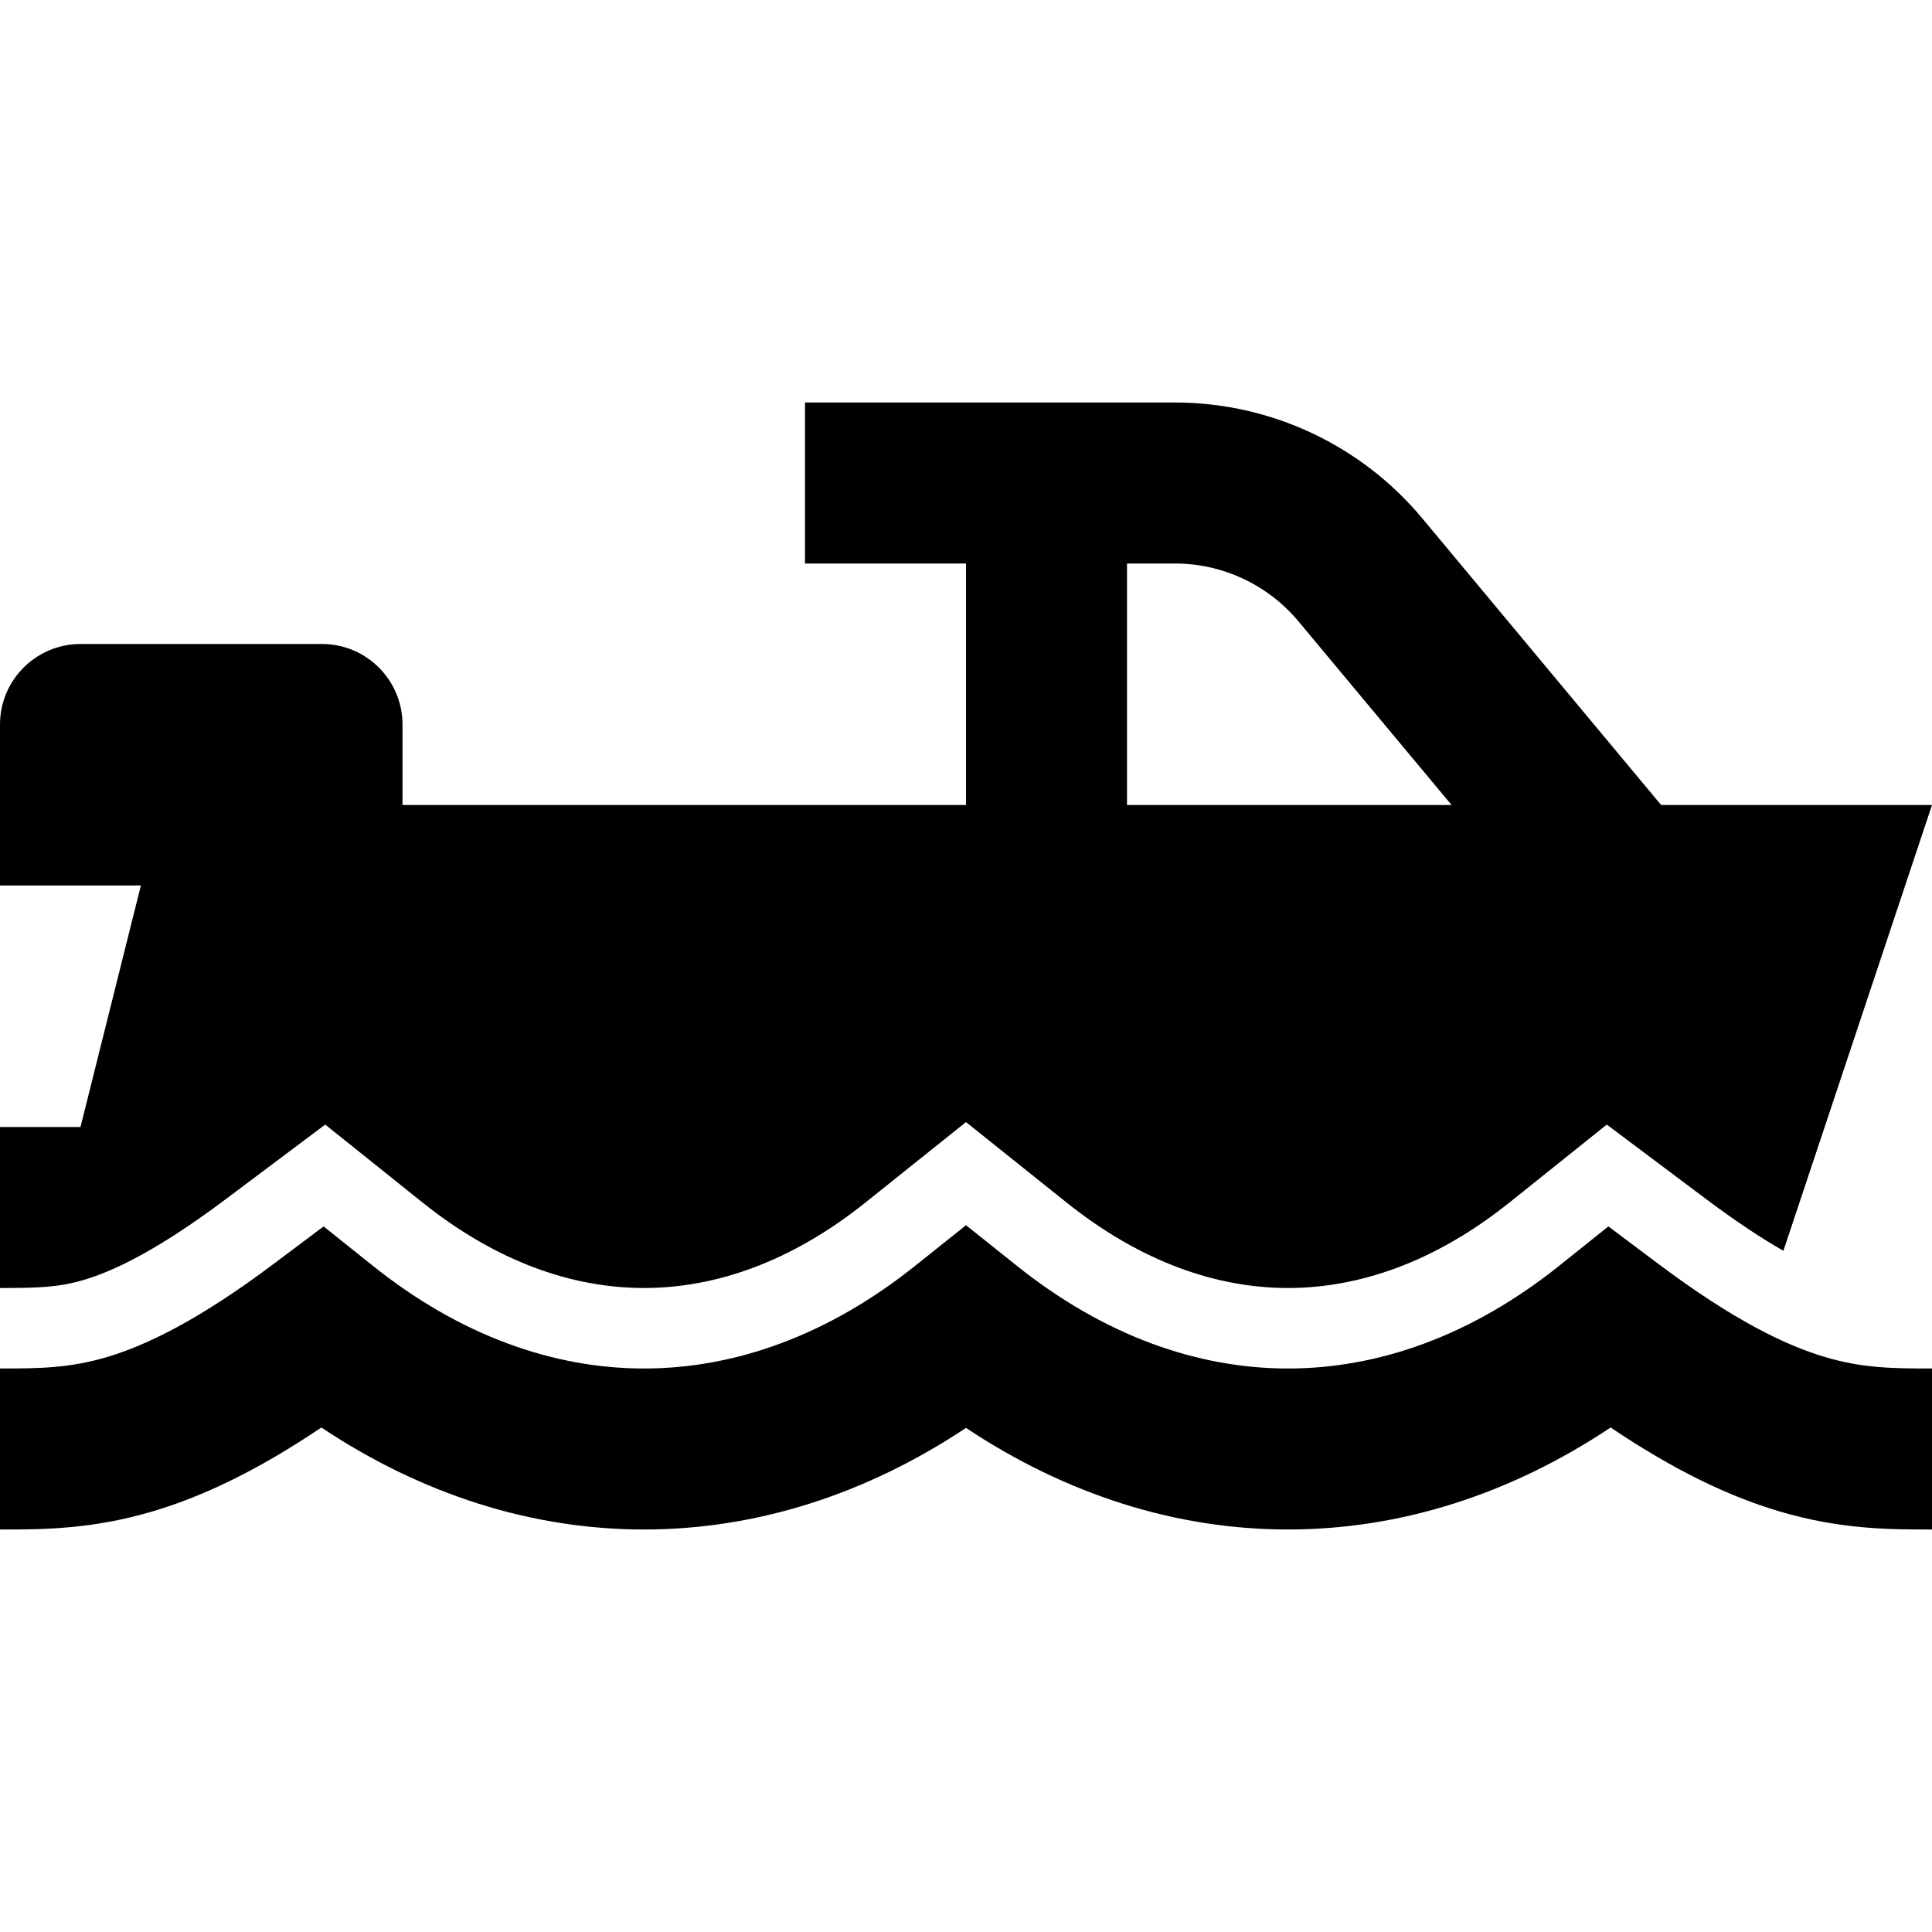 <svg width="24" height="24" viewBox="0 0 24 24" fill="none" xmlns="http://www.w3.org/2000/svg">
<path fill-rule="evenodd" clip-rule="evenodd" d="M14.595 5H10V7H12V10H5V9C5 8.448 4.552 8 4 8H1C0.448 8 0 8.448 0 9V11H1.75L1 14H0V16C0.491 16 0.731 15.992 1.05 15.897C1.384 15.797 1.924 15.557 2.8 14.9L4.04 13.97L5.249 14.938C6.187 15.689 7.131 16 8 16C8.869 16 9.813 15.689 10.751 14.938L12 13.939L13.249 14.938C14.188 15.689 15.131 16 16 16C16.869 16 17.812 15.689 18.751 14.938L19.96 13.97L21.2 14.9C21.577 15.182 21.891 15.388 22.154 15.538L24 10H20.635L17.668 6.439C16.908 5.527 15.782 5 14.595 5ZM14 10H18.032L16.131 7.72C15.751 7.264 15.188 7 14.595 7H14V10Z" fill="black"/>
<path d="M12.625 15.719L12 15.22L11.375 15.719C10.281 16.595 9.122 17 8 17C6.878 17 5.719 16.595 4.625 15.719L4.02 15.235L3.4 15.7C2.462 16.404 1.817 16.711 1.338 16.855C0.866 16.996 0.496 17 0 17V19L0.023 19C0.524 19 1.146 19 1.912 18.77C2.53 18.585 3.203 18.264 3.992 17.733C5.239 18.564 6.606 19 8 19C9.391 19 10.755 18.566 12 17.738C13.245 18.566 14.609 19 16 19C17.394 19 18.761 18.564 20.008 17.733C20.797 18.264 21.47 18.585 22.088 18.77C22.854 19 23.476 19 23.977 19L24 19V17C23.504 17 23.134 16.996 22.662 16.855C22.183 16.711 21.538 16.404 20.6 15.7L19.98 15.235L19.375 15.719C18.281 16.595 17.122 17 16 17C14.878 17 13.719 16.595 12.625 15.719Z" fill="black"/>
</svg>
